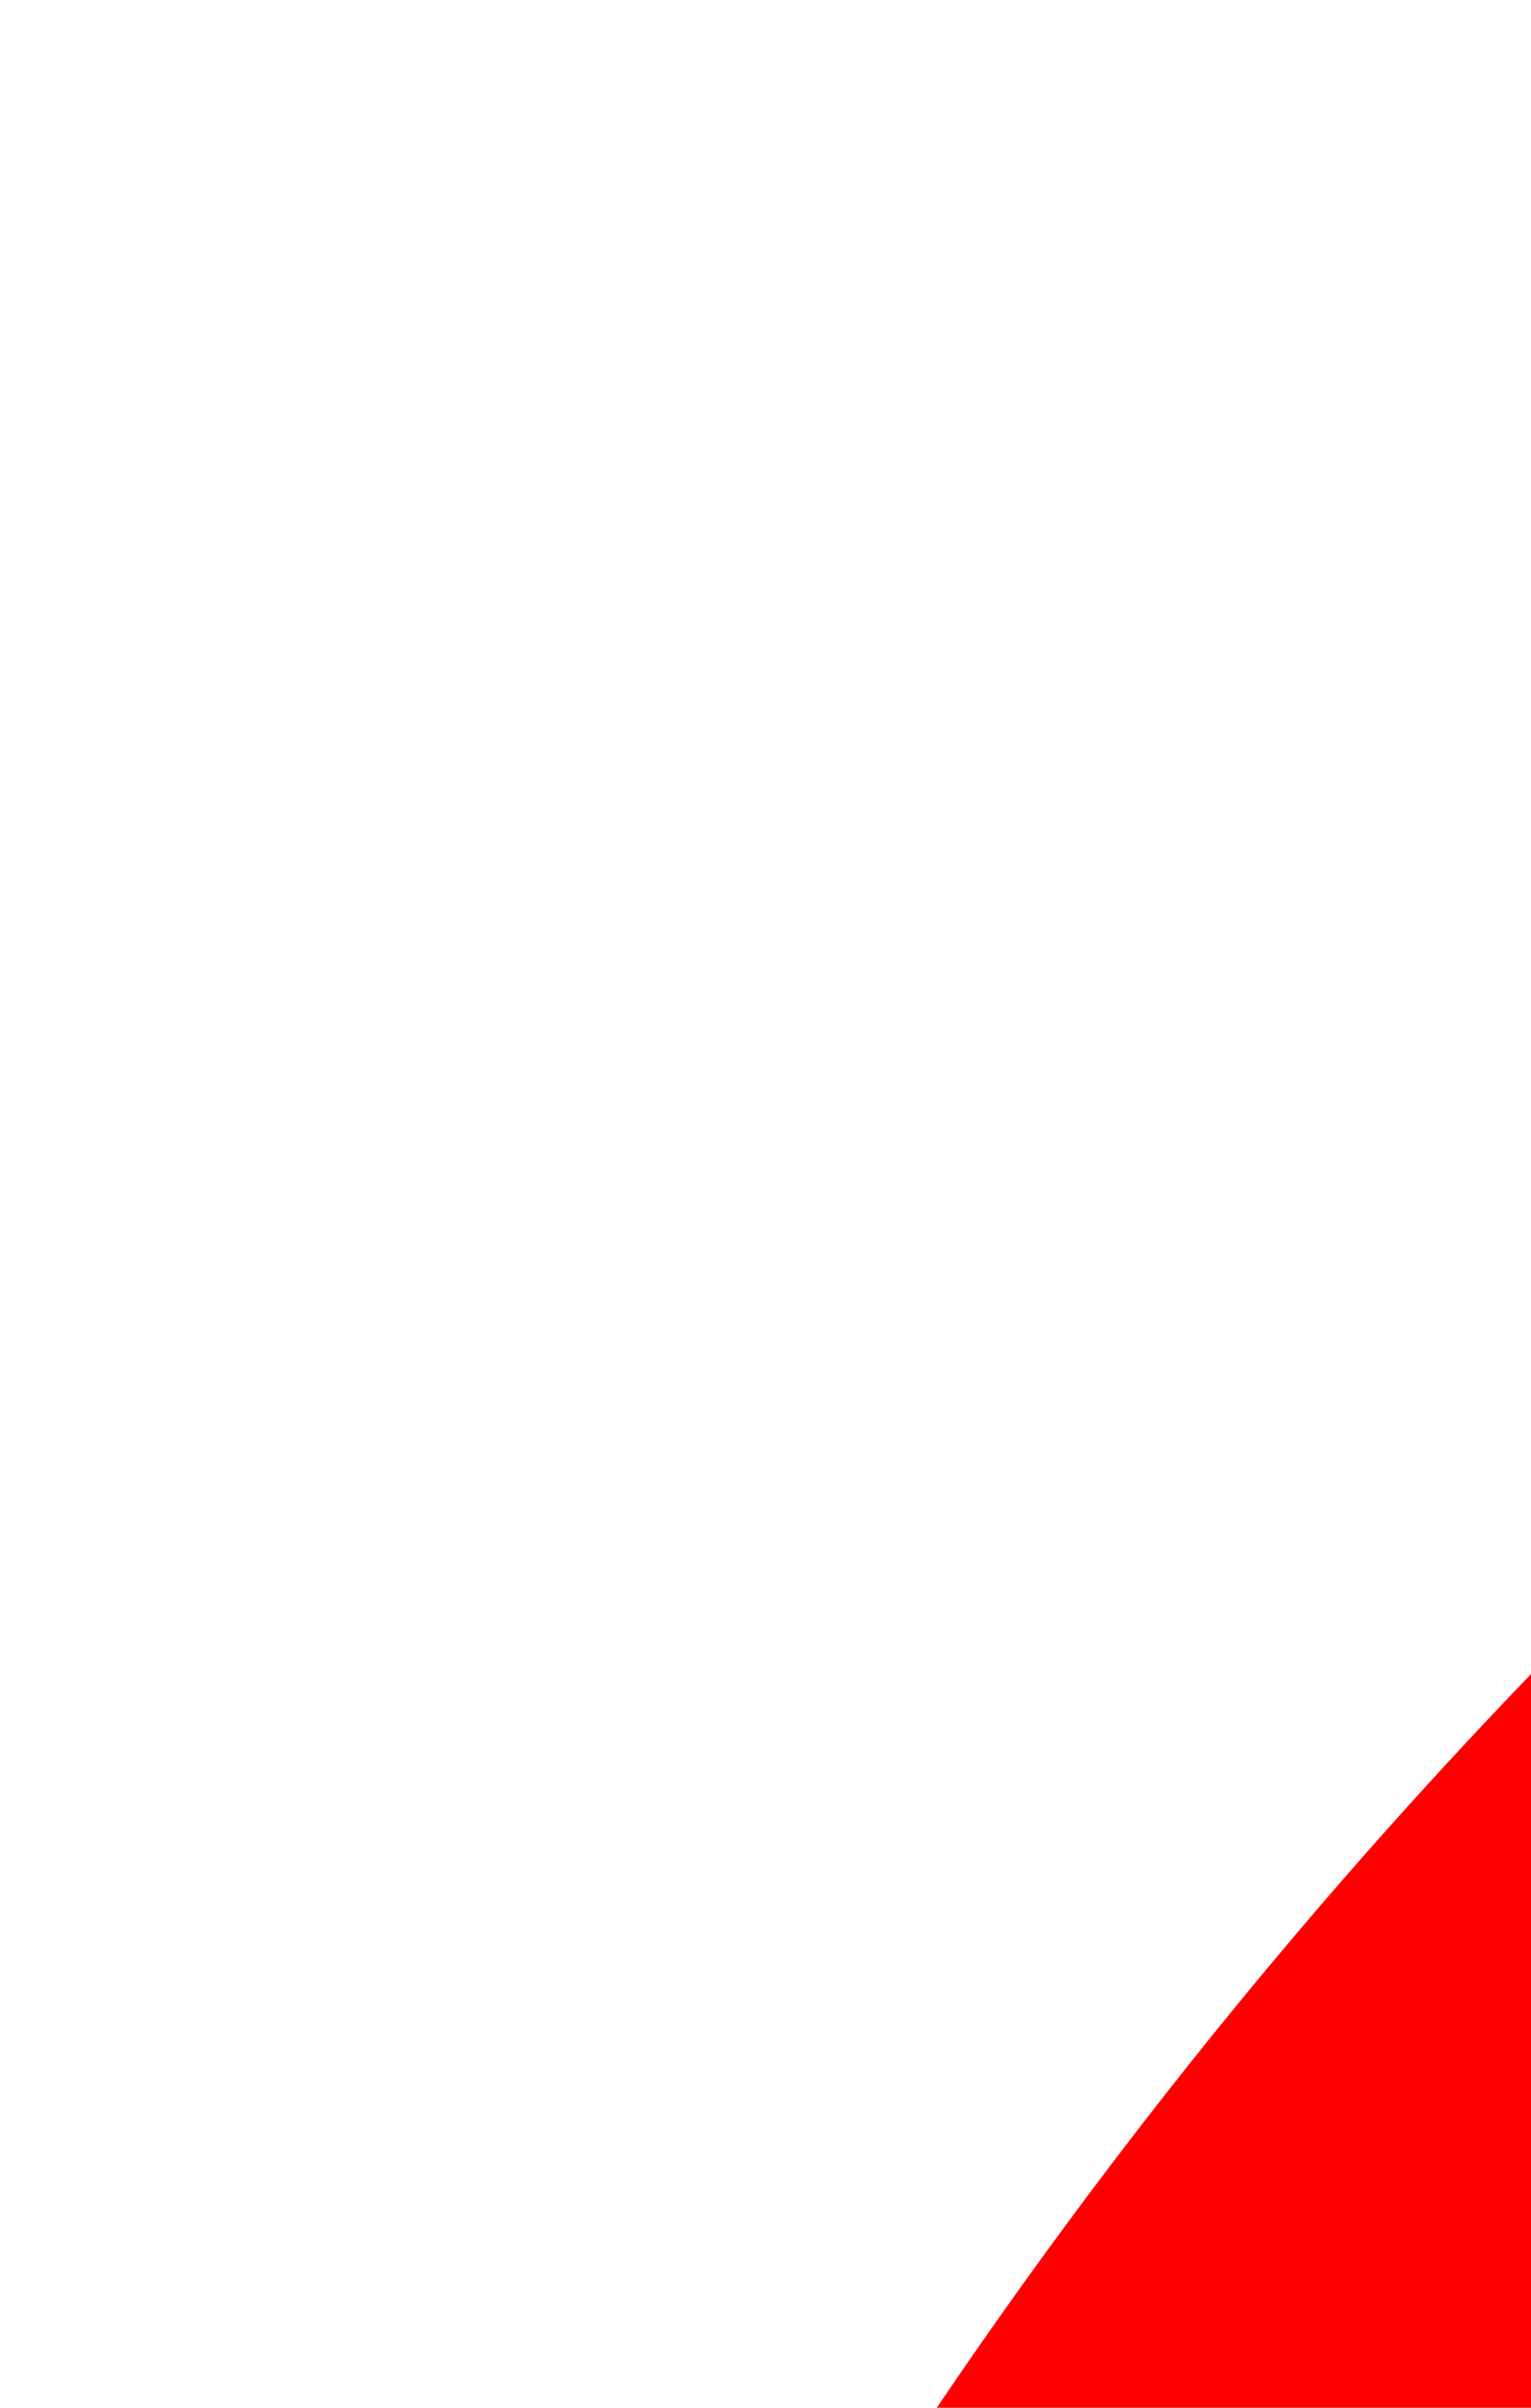 <svg xmlns="http://www.w3.org/2000/svg" viewBox="0 0 7 11" width="7" height="11">
	<defs>
		<clipPath clipPathUnits="userSpaceOnUse" id="cp1">
			<path d="M0 0L50 0L50 80L0 80Z" />
		</clipPath>
	</defs>
	<style>
		tspan { white-space:pre }
		.shp0 { fill: red } 
	</style>
	<g id="Page 1" clip-path="url(#cp1)">
		<path id="Path 1" fill-rule="evenodd" class="shp0" d="M50 25C50 48.87 25 80 25 80C25 80 0 48.87 0 25C0 11.19 11.19 0 25 0C38.81 0 50 11.19 50 25ZM38.5 25.3C38.5 17.84 32.45 11.8 25 11.8C17.54 11.8 11.5 17.84 11.5 25.3C11.5 32.76 17.54 38.8 25 38.8C32.45 38.8 38.5 32.76 38.5 25.3Z" />
	</g>
</svg>